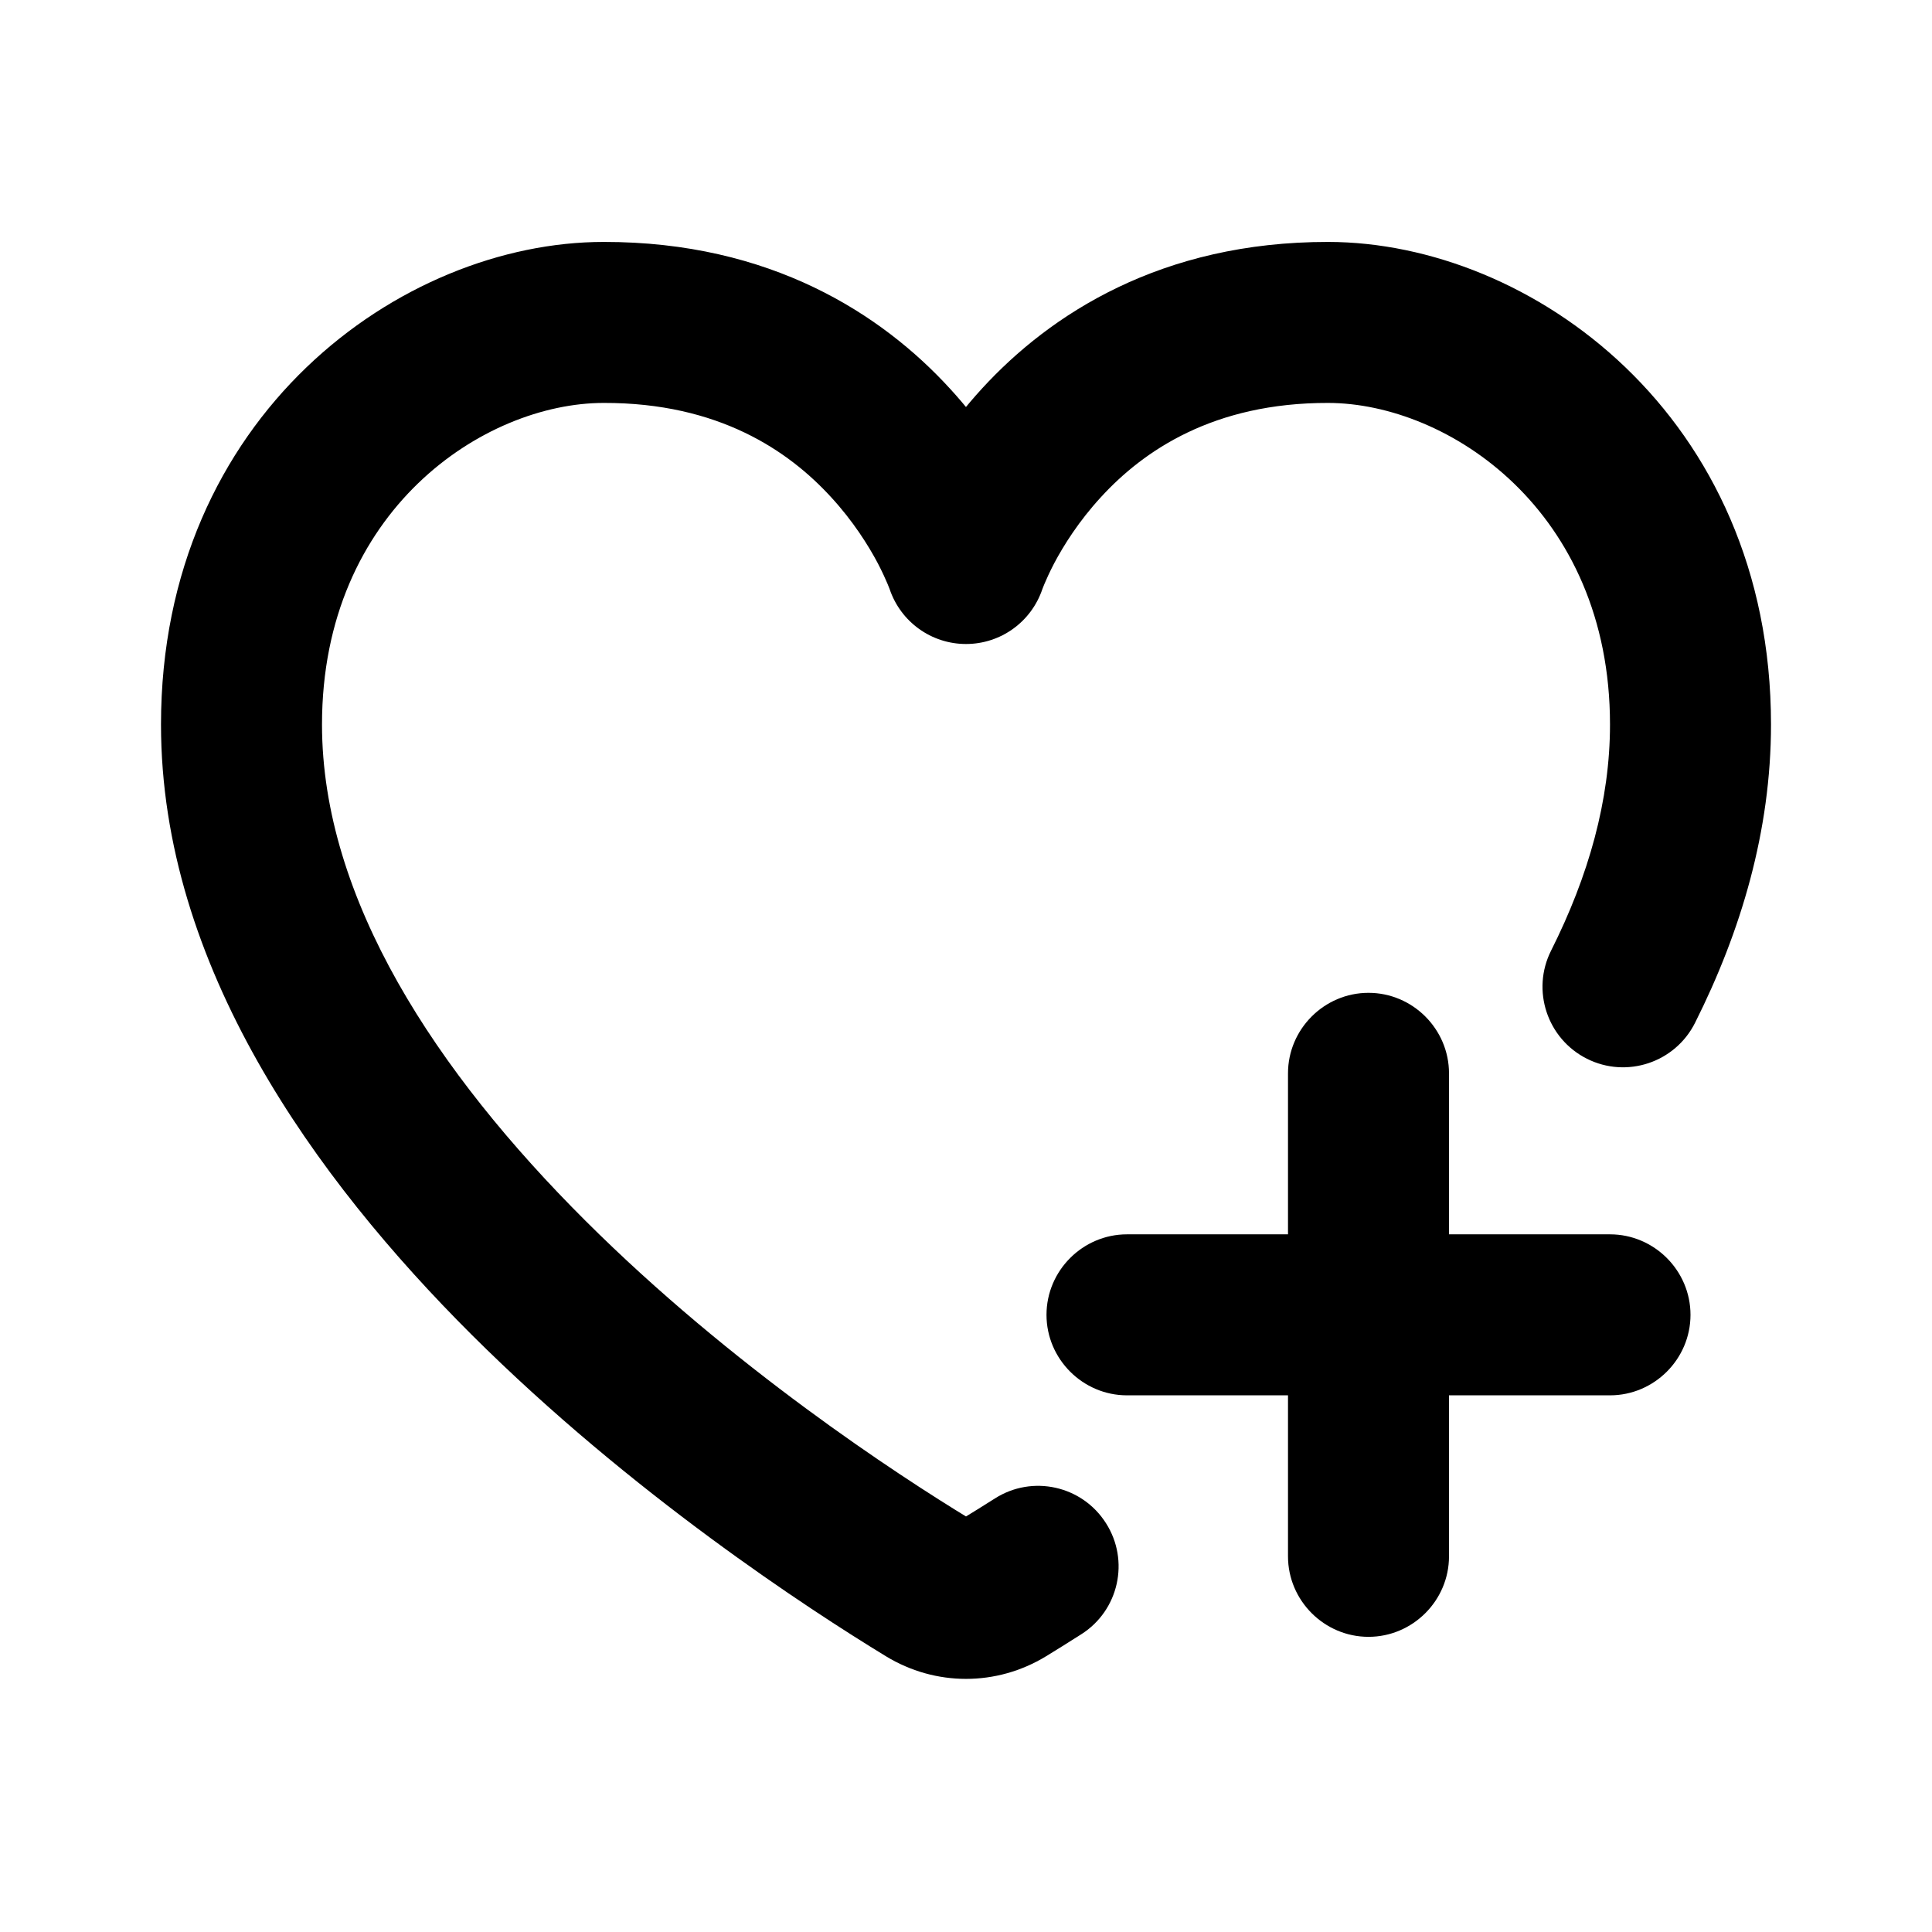 <svg width="18" height="18" viewBox="0 0 18 18" fill="none" xmlns="http://www.w3.org/2000/svg">
<path d="M9 5.25L8.288 5.487C8.391 5.794 8.677 6 9 6C9.323 6 9.609 5.794 9.712 5.487L9 5.25ZM12.375 3.004L12.376 2.254L12.375 3.004ZM5.625 3.004L5.625 3.754L5.626 3.754L5.625 3.004ZM9.355 14.791L8.965 14.15L8.965 14.15L9.355 14.791ZM8.645 14.791L9.035 14.15L8.645 14.791ZM14.451 8.857C14.265 9.227 14.415 9.678 14.785 9.864C15.155 10.05 15.606 9.9 15.792 9.53L14.451 8.857ZM10.074 15.226C10.424 15.004 10.527 14.54 10.304 14.191C10.082 13.841 9.618 13.738 9.269 13.961L10.074 15.226ZM9.035 14.15C8.361 13.74 6.819 12.734 5.455 11.374C4.066 9.99 3 8.377 3 6.75H1.5C1.5 8.998 2.936 10.981 4.396 12.437C5.881 13.916 7.537 14.994 8.254 15.431L9.035 14.15ZM9 5.25C9.712 5.487 9.711 5.488 9.711 5.488C9.711 5.488 9.711 5.489 9.711 5.489C9.711 5.489 9.711 5.49 9.711 5.49C9.71 5.491 9.71 5.491 9.71 5.492C9.71 5.493 9.71 5.493 9.71 5.493C9.71 5.493 9.71 5.491 9.712 5.487C9.715 5.479 9.721 5.463 9.73 5.442C9.748 5.399 9.778 5.332 9.821 5.249C9.91 5.081 10.051 4.856 10.256 4.633C10.654 4.198 11.307 3.752 12.374 3.754L12.376 2.254C10.818 2.252 9.783 2.929 9.15 3.619C8.84 3.957 8.629 4.294 8.495 4.549C8.428 4.676 8.378 4.785 8.345 4.865C8.328 4.905 8.315 4.938 8.306 4.963C8.302 4.976 8.298 4.986 8.295 4.995C8.293 4.999 8.292 5.002 8.291 5.005C8.291 5.007 8.29 5.008 8.29 5.01C8.289 5.01 8.289 5.011 8.289 5.011C8.289 5.012 8.289 5.012 8.289 5.012C8.289 5.013 8.288 5.013 9 5.25ZM12.374 3.754C13.489 3.756 15 4.754 15 6.75H16.5C16.5 3.871 14.261 2.257 12.376 2.254L12.374 3.754ZM3 6.75C3 4.753 4.512 3.754 5.625 3.754L5.625 2.254C3.738 2.254 1.5 3.872 1.5 6.75H3ZM5.626 3.754C6.693 3.752 7.346 4.198 7.744 4.633C7.949 4.856 8.09 5.081 8.179 5.249C8.222 5.332 8.252 5.399 8.27 5.442C8.279 5.463 8.285 5.479 8.288 5.487C8.29 5.491 8.29 5.493 8.29 5.493C8.29 5.493 8.29 5.493 8.29 5.492C8.29 5.491 8.29 5.491 8.289 5.49C8.289 5.49 8.289 5.489 8.289 5.489C8.289 5.489 8.289 5.488 8.289 5.488C8.289 5.488 8.288 5.487 9 5.25C9.712 5.013 9.711 5.013 9.711 5.012C9.711 5.012 9.711 5.012 9.711 5.011C9.711 5.011 9.711 5.01 9.71 5.01C9.71 5.008 9.709 5.007 9.709 5.005C9.708 5.002 9.707 4.999 9.705 4.995C9.702 4.986 9.698 4.976 9.694 4.963C9.685 4.938 9.672 4.905 9.655 4.865C9.622 4.785 9.572 4.676 9.505 4.549C9.371 4.294 9.16 3.957 8.849 3.619C8.217 2.929 7.181 2.252 5.624 2.254L5.626 3.754ZM8.965 14.15C8.97 14.147 8.983 14.142 9 14.142C9.017 14.142 9.03 14.147 9.035 14.15L8.254 15.431C8.715 15.712 9.285 15.712 9.746 15.431L8.965 14.15ZM15 6.75C15 7.455 14.801 8.161 14.451 8.857L15.792 9.53C16.22 8.678 16.5 7.741 16.5 6.75H15ZM9.269 13.961C9.154 14.034 9.052 14.097 8.965 14.15L9.746 15.431C9.84 15.373 9.951 15.305 10.074 15.226L9.269 13.961Z" fill="black"/>
<path d="M15 13H13.5V14.5C13.5 14.912 13.162 15.25 12.75 15.25C12.338 15.25 12 14.912 12 14.5V13H10.5C10.088 13 9.75 12.662 9.75 12.25C9.75 11.838 10.088 11.5 10.5 11.5H12V10C12 9.588 12.338 9.25 12.75 9.25C13.162 9.25 13.5 9.588 13.5 10V11.5H15C15.412 11.5 15.75 11.838 15.75 12.25C15.75 12.662 15.412 13 15 13Z" fill="black"/>
</svg>
